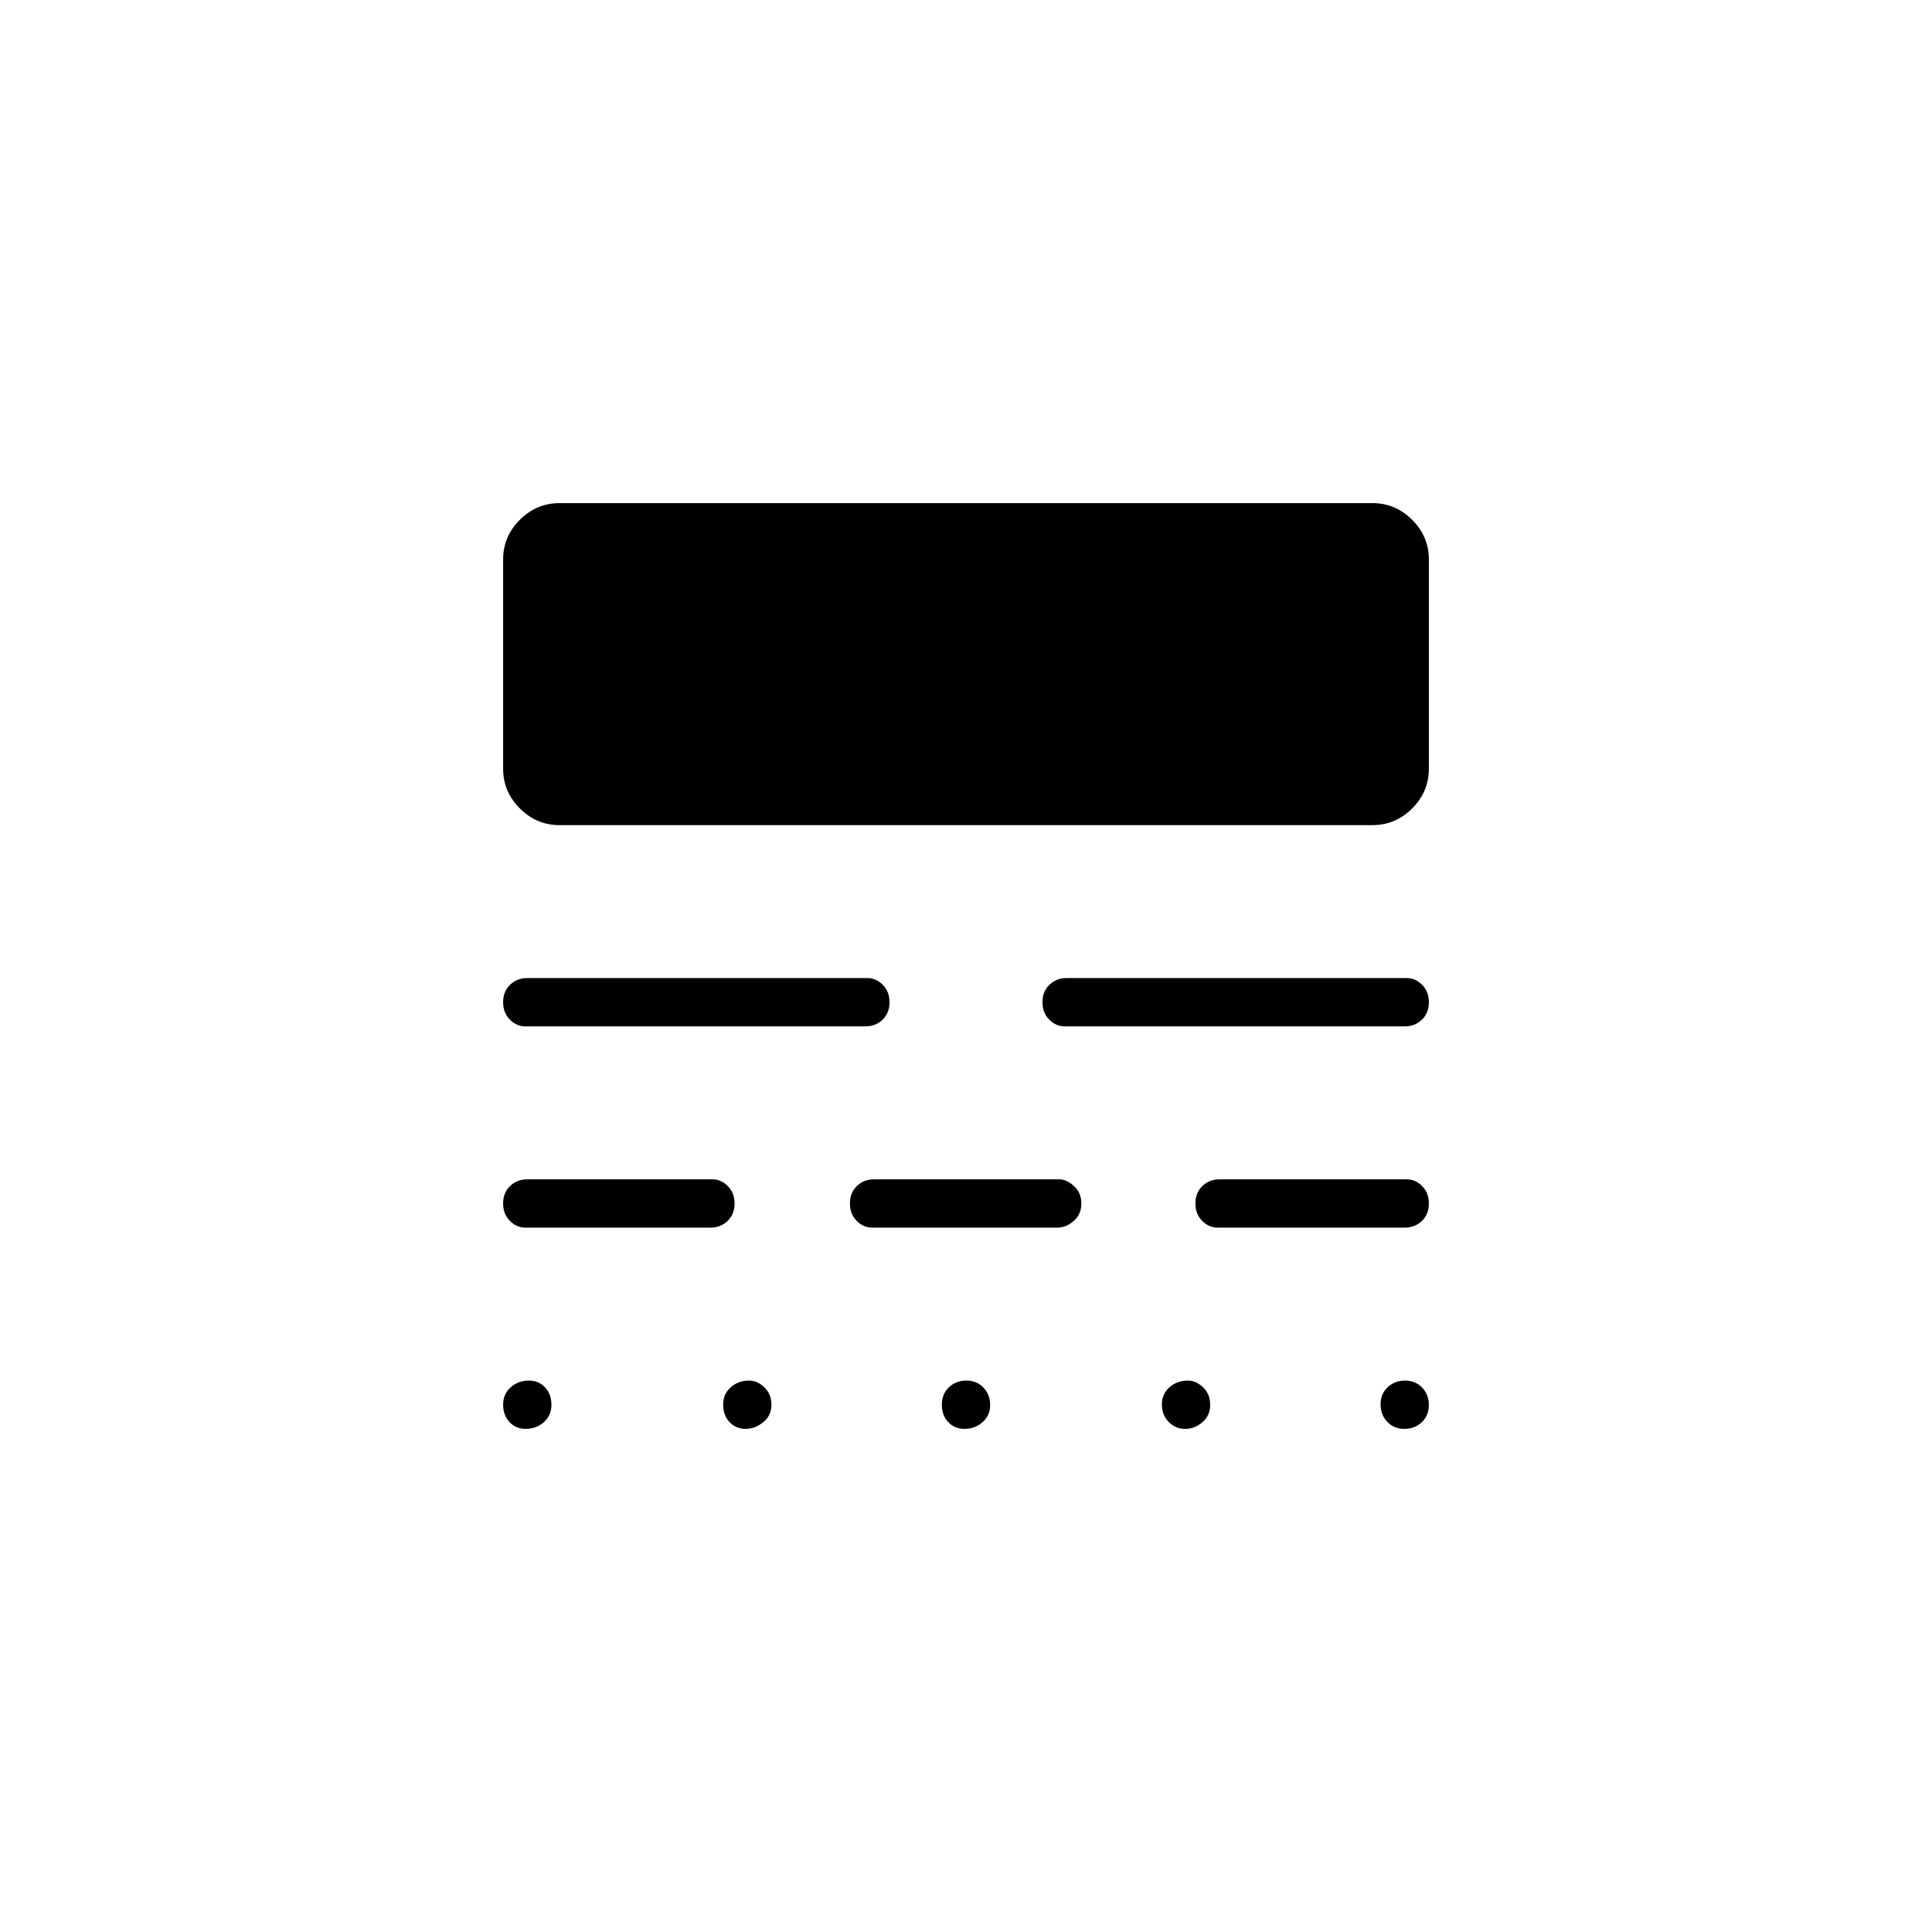 <svg xmlns="http://www.w3.org/2000/svg" height="40" viewBox="0 -960 960 960" width="40"><path d="M261.17-250q-4.84 0-8-3.37-3.17-3.37-3.17-8.67 0-5.29 3.76-8.63 3.75-3.33 9.07-3.33 4.84 0 8 3.37 3.17 3.37 3.17 8.67 0 5.29-3.76 8.63-3.75 3.33-9.07 3.33Zm109.33 0q-4.83 0-8-3.37t-3.17-8.67q0-5.29 3.77-8.63 3.77-3.33 9.11-3.33 4.12 0 7.62 3.37t3.5 8.67q0 5.29-4.05 8.63-4.06 3.33-8.78 3.33Zm108.67 0q-4.84 0-8-3.37-3.17-3.37-3.17-8.67 0-5.29 3.5-8.63 3.49-3.33 8.66-3.33t8.51 3.5q3.33 3.49 3.33 8.66t-3.76 8.51q-3.75 3.33-9.07 3.33Zm109.68 0q-4.85 0-8.18-3.5-3.34-3.49-3.34-8.66t3.77-8.51q3.77-3.33 9.11-3.33 4.12 0 7.62 3.37t3.5 8.67q0 5.29-3.82 8.63-3.81 3.33-8.66 3.33Zm108.99 0q-5.17 0-8.51-3.5-3.33-3.49-3.33-8.66t3.5-8.51q3.49-3.33 8.66-3.33t8.51 3.5q3.33 3.49 3.33 8.66t-3.5 8.51q-3.49 3.33-8.66 3.33ZM261-350q-4.33 0-7.67-3.37-3.33-3.37-3.33-8.66 0-5.3 3.45-8.64Q256.9-374 262-374h92q4.33 0 7.67 3.37 3.33 3.37 3.33 8.67 0 5.29-3.45 8.63Q358.1-350 353-350h-92Zm172.33 0q-4.33 0-7.66-3.37-3.34-3.37-3.34-8.66 0-5.3 3.45-8.64 3.45-3.33 8.55-3.33h92q3.7 0 7.35 3.37 3.65 3.37 3.65 8.67 0 5.29-3.77 8.63-3.78 3.33-8.23 3.33h-92ZM605-350q-4.33 0-7.67-3.37-3.33-3.37-3.33-8.66 0-5.3 3.45-8.64Q600.9-374 606-374h93q4.33 0 7.67 3.37 3.33 3.37 3.33 8.67 0 5.29-3.45 8.63Q703.1-350 698-350h-93ZM261-450q-4.33 0-7.67-3.37-3.33-3.37-3.33-8.66 0-5.3 3.45-8.64Q256.9-474 262-474h169q4.33 0 7.67 3.37 3.33 3.37 3.33 8.67 0 5.29-3.45 8.63Q435.1-450 430-450H261Zm268 0q-4.33 0-7.67-3.37-3.33-3.37-3.33-8.66 0-5.3 3.45-8.64Q524.9-474 530-474h169q4.33 0 7.67 3.37 3.33 3.37 3.33 8.67 0 5.29-3.45 8.63Q703.1-450 698-450H529ZM278-550q-11.4 0-19.7-8.3-8.3-8.3-8.3-19.7v-104q0-11.4 8.3-19.7 8.3-8.3 19.7-8.3h404q11.4 0 19.7 8.3 8.3 8.3 8.3 19.7v104q0 11.4-8.3 19.7-8.3 8.3-19.7 8.3H278Z"/></svg>